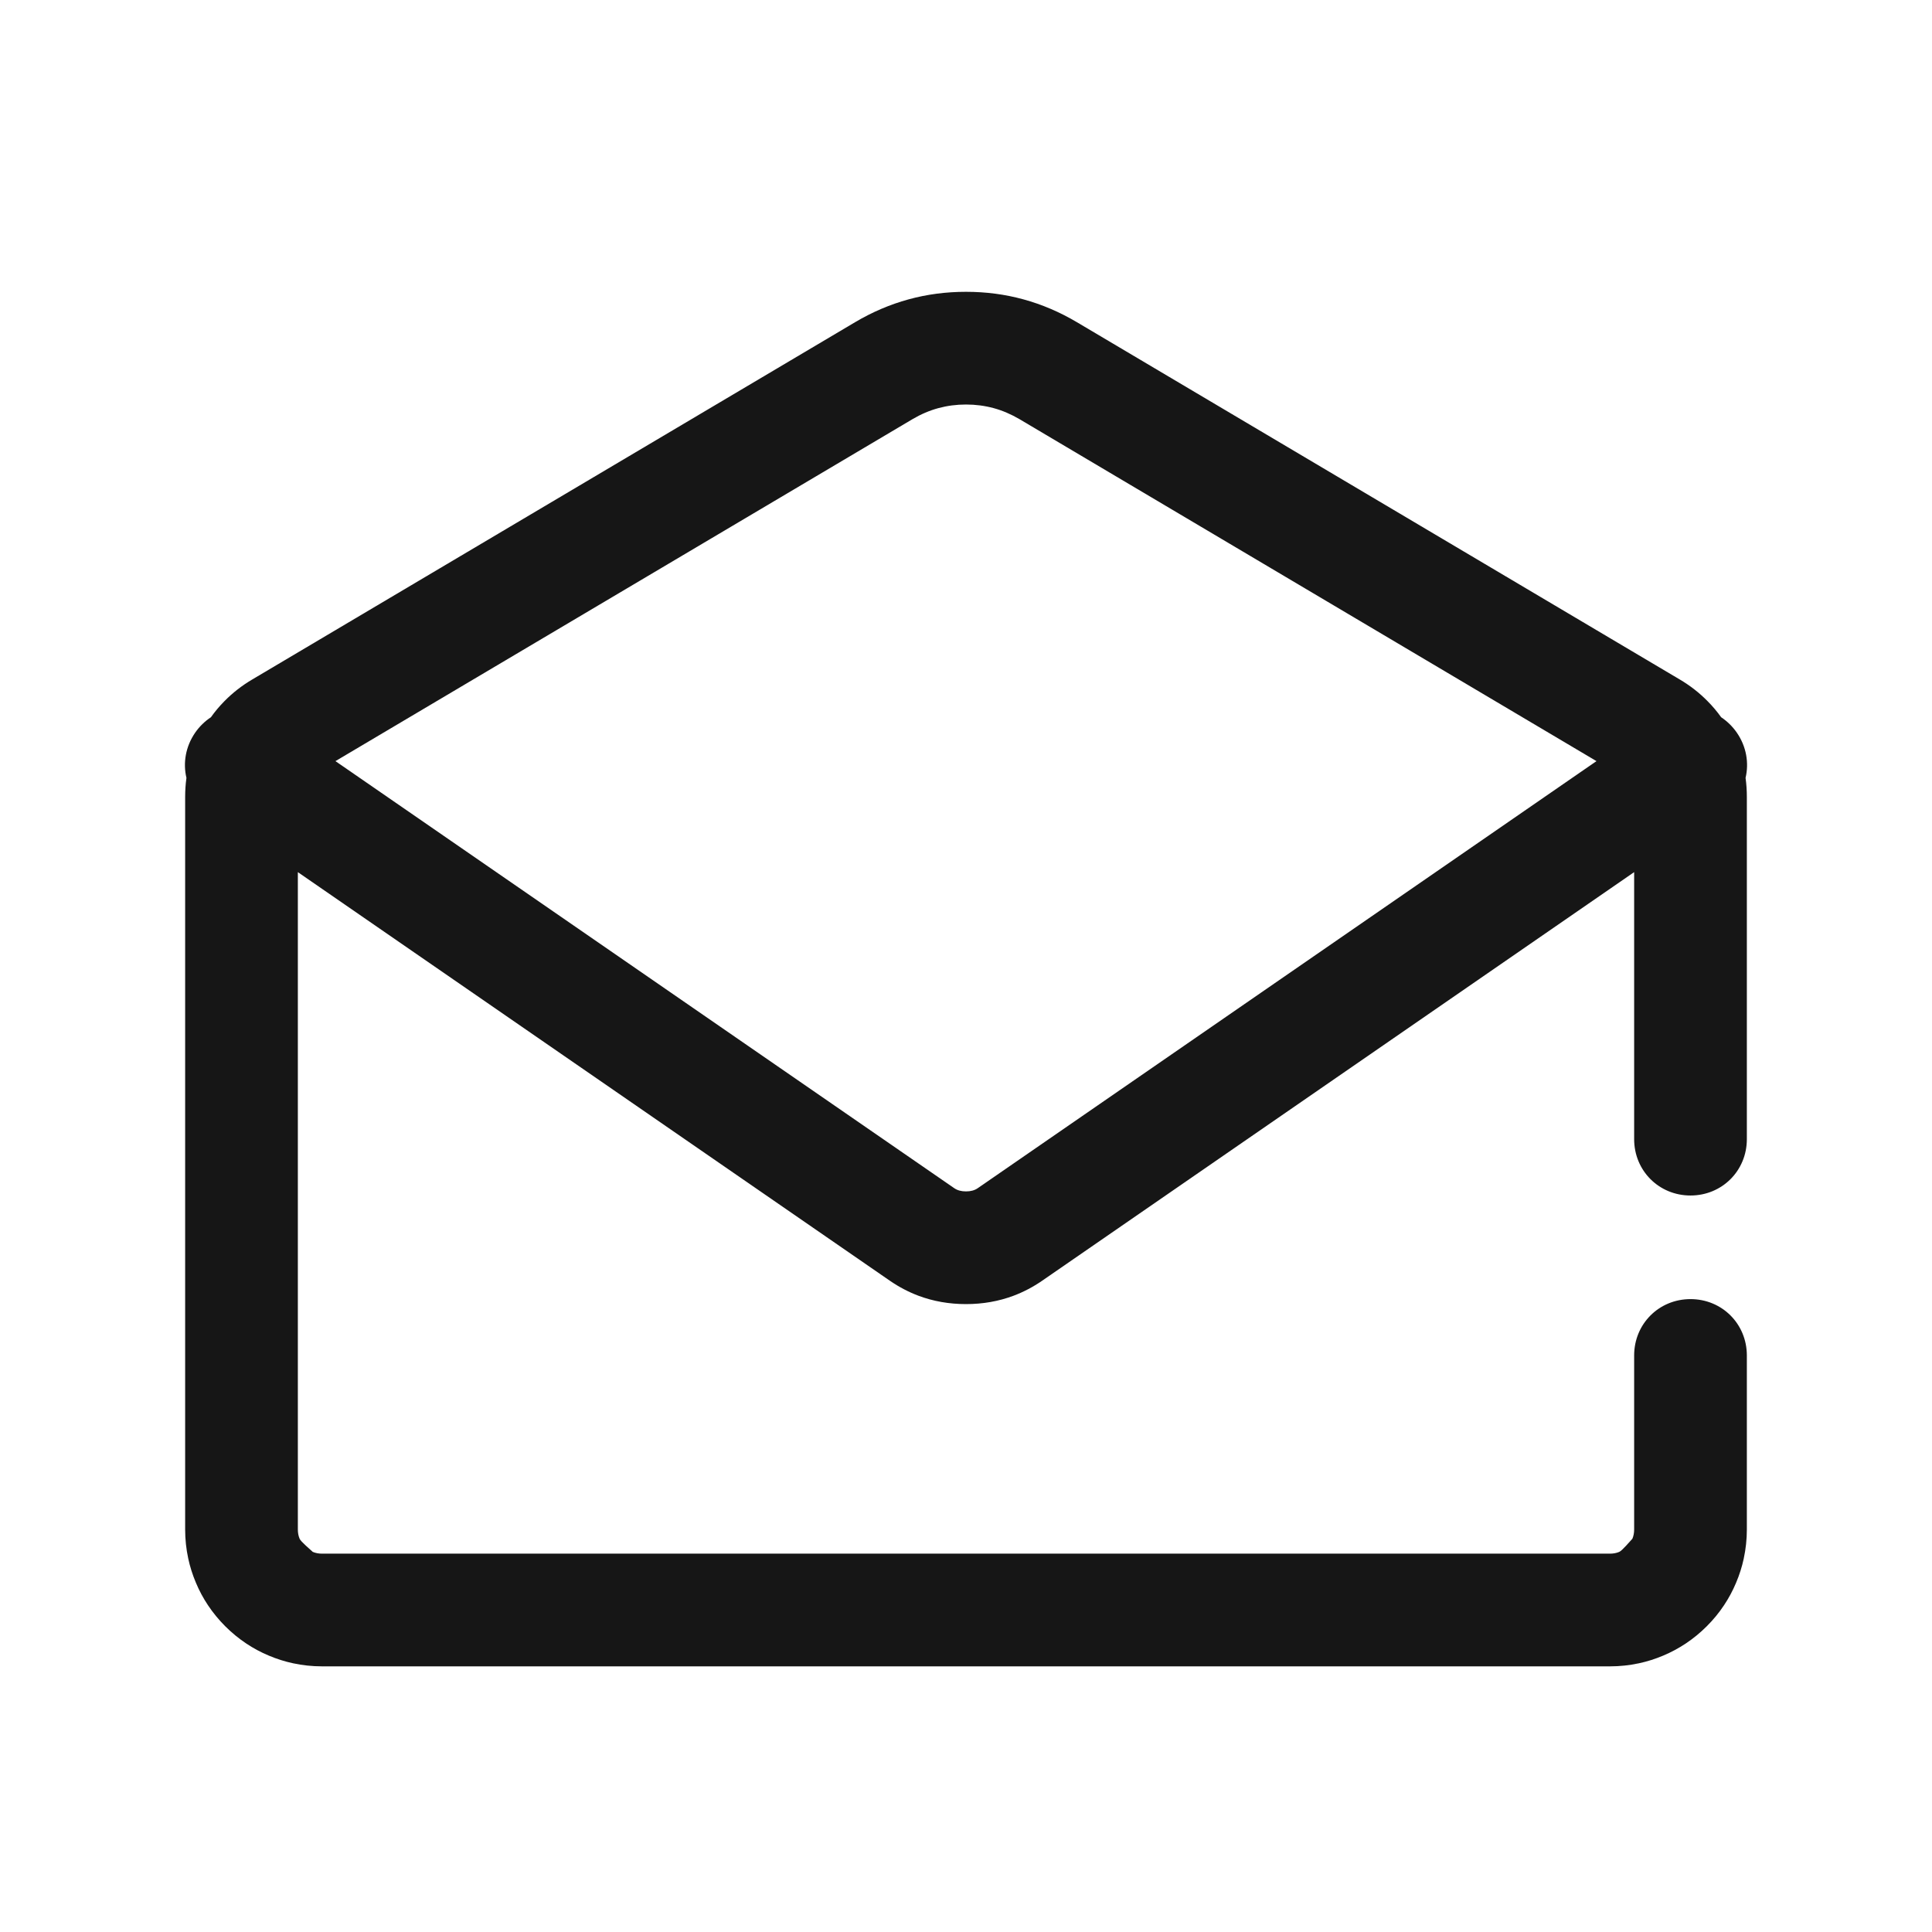 <?xml version="1.0" encoding="UTF-8"?>
<svg width="24px" height="24px" viewBox="0 0 24 24" version="1.1" xmlns="http://www.w3.org/2000/svg" xmlns:xlink="http://www.w3.org/1999/xlink">
    <title>已读</title>
    <g id="PC-web交互稿" stroke="none" stroke-width="1" fill="none" fill-rule="evenodd">
        <g id="交互状态" transform="translate(-854, -598)">
            <g id="已读" transform="translate(854, 598)">
                <rect id="矩形" fill-opacity="0" fill="#D8D8D8" fill-rule="nonzero" x="0" y="0" width="24" height="24"></rect>
                <rect id="矩形" stroke-opacity="0" stroke="#979797" x="0.5" y="0.5" width="23" height="23"></rect>
                <path d="M21.7,19 L21.7,16.838 C21.7,16.446 21.392,16.138 21,16.138 C20.608,16.138 20.3,16.446 20.3,16.838 L20.3,19 C20.3,19.041 20.293,19.08 20.278,19.115 C20.249,19.145 20.151,19.263 20.115,19.278 C20.08,19.293 20.041,19.3 20,19.3 L4,19.3 C3.959,19.3 3.92,19.293 3.885,19.278 C3.855,19.249 3.737,19.151 3.722,19.115 C3.707,19.08 3.7,19.041 3.7,19 L3.7,10.834 L11.059,15.913 C11.17,15.989 11.287,16.05 11.409,16.096 C11.593,16.165 11.79,16.2 12,16.2 C12.21,16.2 12.407,16.165 12.591,16.096 C12.713,16.05 12.83,15.989 12.941,15.913 L20.3,10.834 L20.3,14.151 C20.3,14.543 20.608,14.851 21,14.851 C21.392,14.851 21.7,14.543 21.7,14.151 L21.7,9.903 C21.7,9.822 21.695,9.742 21.684,9.663 C21.728,9.478 21.695,9.275 21.576,9.102 C21.522,9.024 21.455,8.959 21.381,8.91 C21.33,8.839 21.274,8.772 21.213,8.711 C21.111,8.607 20.996,8.517 20.867,8.441 L13.377,4.002 C13.164,3.876 12.944,3.782 12.714,3.719 L12.714,3.719 L12.714,3.719 C12.485,3.656 12.247,3.625 12,3.625 C11.753,3.625 11.515,3.656 11.286,3.719 L11.286,3.719 C11.056,3.782 10.836,3.876 10.623,4.002 L3.133,8.441 C3.004,8.517 2.889,8.607 2.787,8.711 L2.787,8.711 C2.726,8.773 2.67,8.839 2.62,8.91 C2.545,8.959 2.478,9.024 2.424,9.102 C2.305,9.275 2.272,9.478 2.316,9.663 C2.305,9.742 2.3,9.822 2.3,9.903 L2.3,19 C2.3,19.122 2.313,19.242 2.338,19.359 C2.36,19.462 2.392,19.563 2.434,19.662 C2.475,19.76 2.525,19.853 2.583,19.94 L2.583,19.94 C2.645,20.033 2.717,20.121 2.798,20.202 C2.879,20.283 2.967,20.355 3.06,20.417 C3.147,20.475 3.24,20.525 3.338,20.566 C3.437,20.608 3.538,20.64 3.641,20.662 C3.758,20.687 3.878,20.7 4,20.7 L20,20.7 C20.122,20.7 20.242,20.687 20.359,20.662 C20.462,20.64 20.563,20.608 20.662,20.566 C20.76,20.525 20.852,20.475 20.94,20.417 C21.033,20.355 21.121,20.283 21.202,20.202 C21.283,20.121 21.355,20.034 21.417,19.94 C21.475,19.853 21.525,19.76 21.566,19.662 C21.608,19.563 21.64,19.462 21.662,19.359 L21.662,19.358 C21.687,19.242 21.7,19.122 21.7,19 Z M4.167,9.455 L11.854,14.76 C11.893,14.787 11.941,14.8 12,14.8 C12.059,14.8 12.107,14.787 12.146,14.76 L19.832,9.455 L12.663,5.206 C12.56,5.146 12.454,5.1 12.344,5.07 L12.344,5.07 C12.233,5.04 12.119,5.025 12,5.025 C11.881,5.025 11.767,5.04 11.656,5.07 C11.546,5.1 11.439,5.146 11.337,5.206 L4.167,9.455 Z" id="合并" fill="#161616"></path>
            </g>
        </g>
    </g>
</svg>
